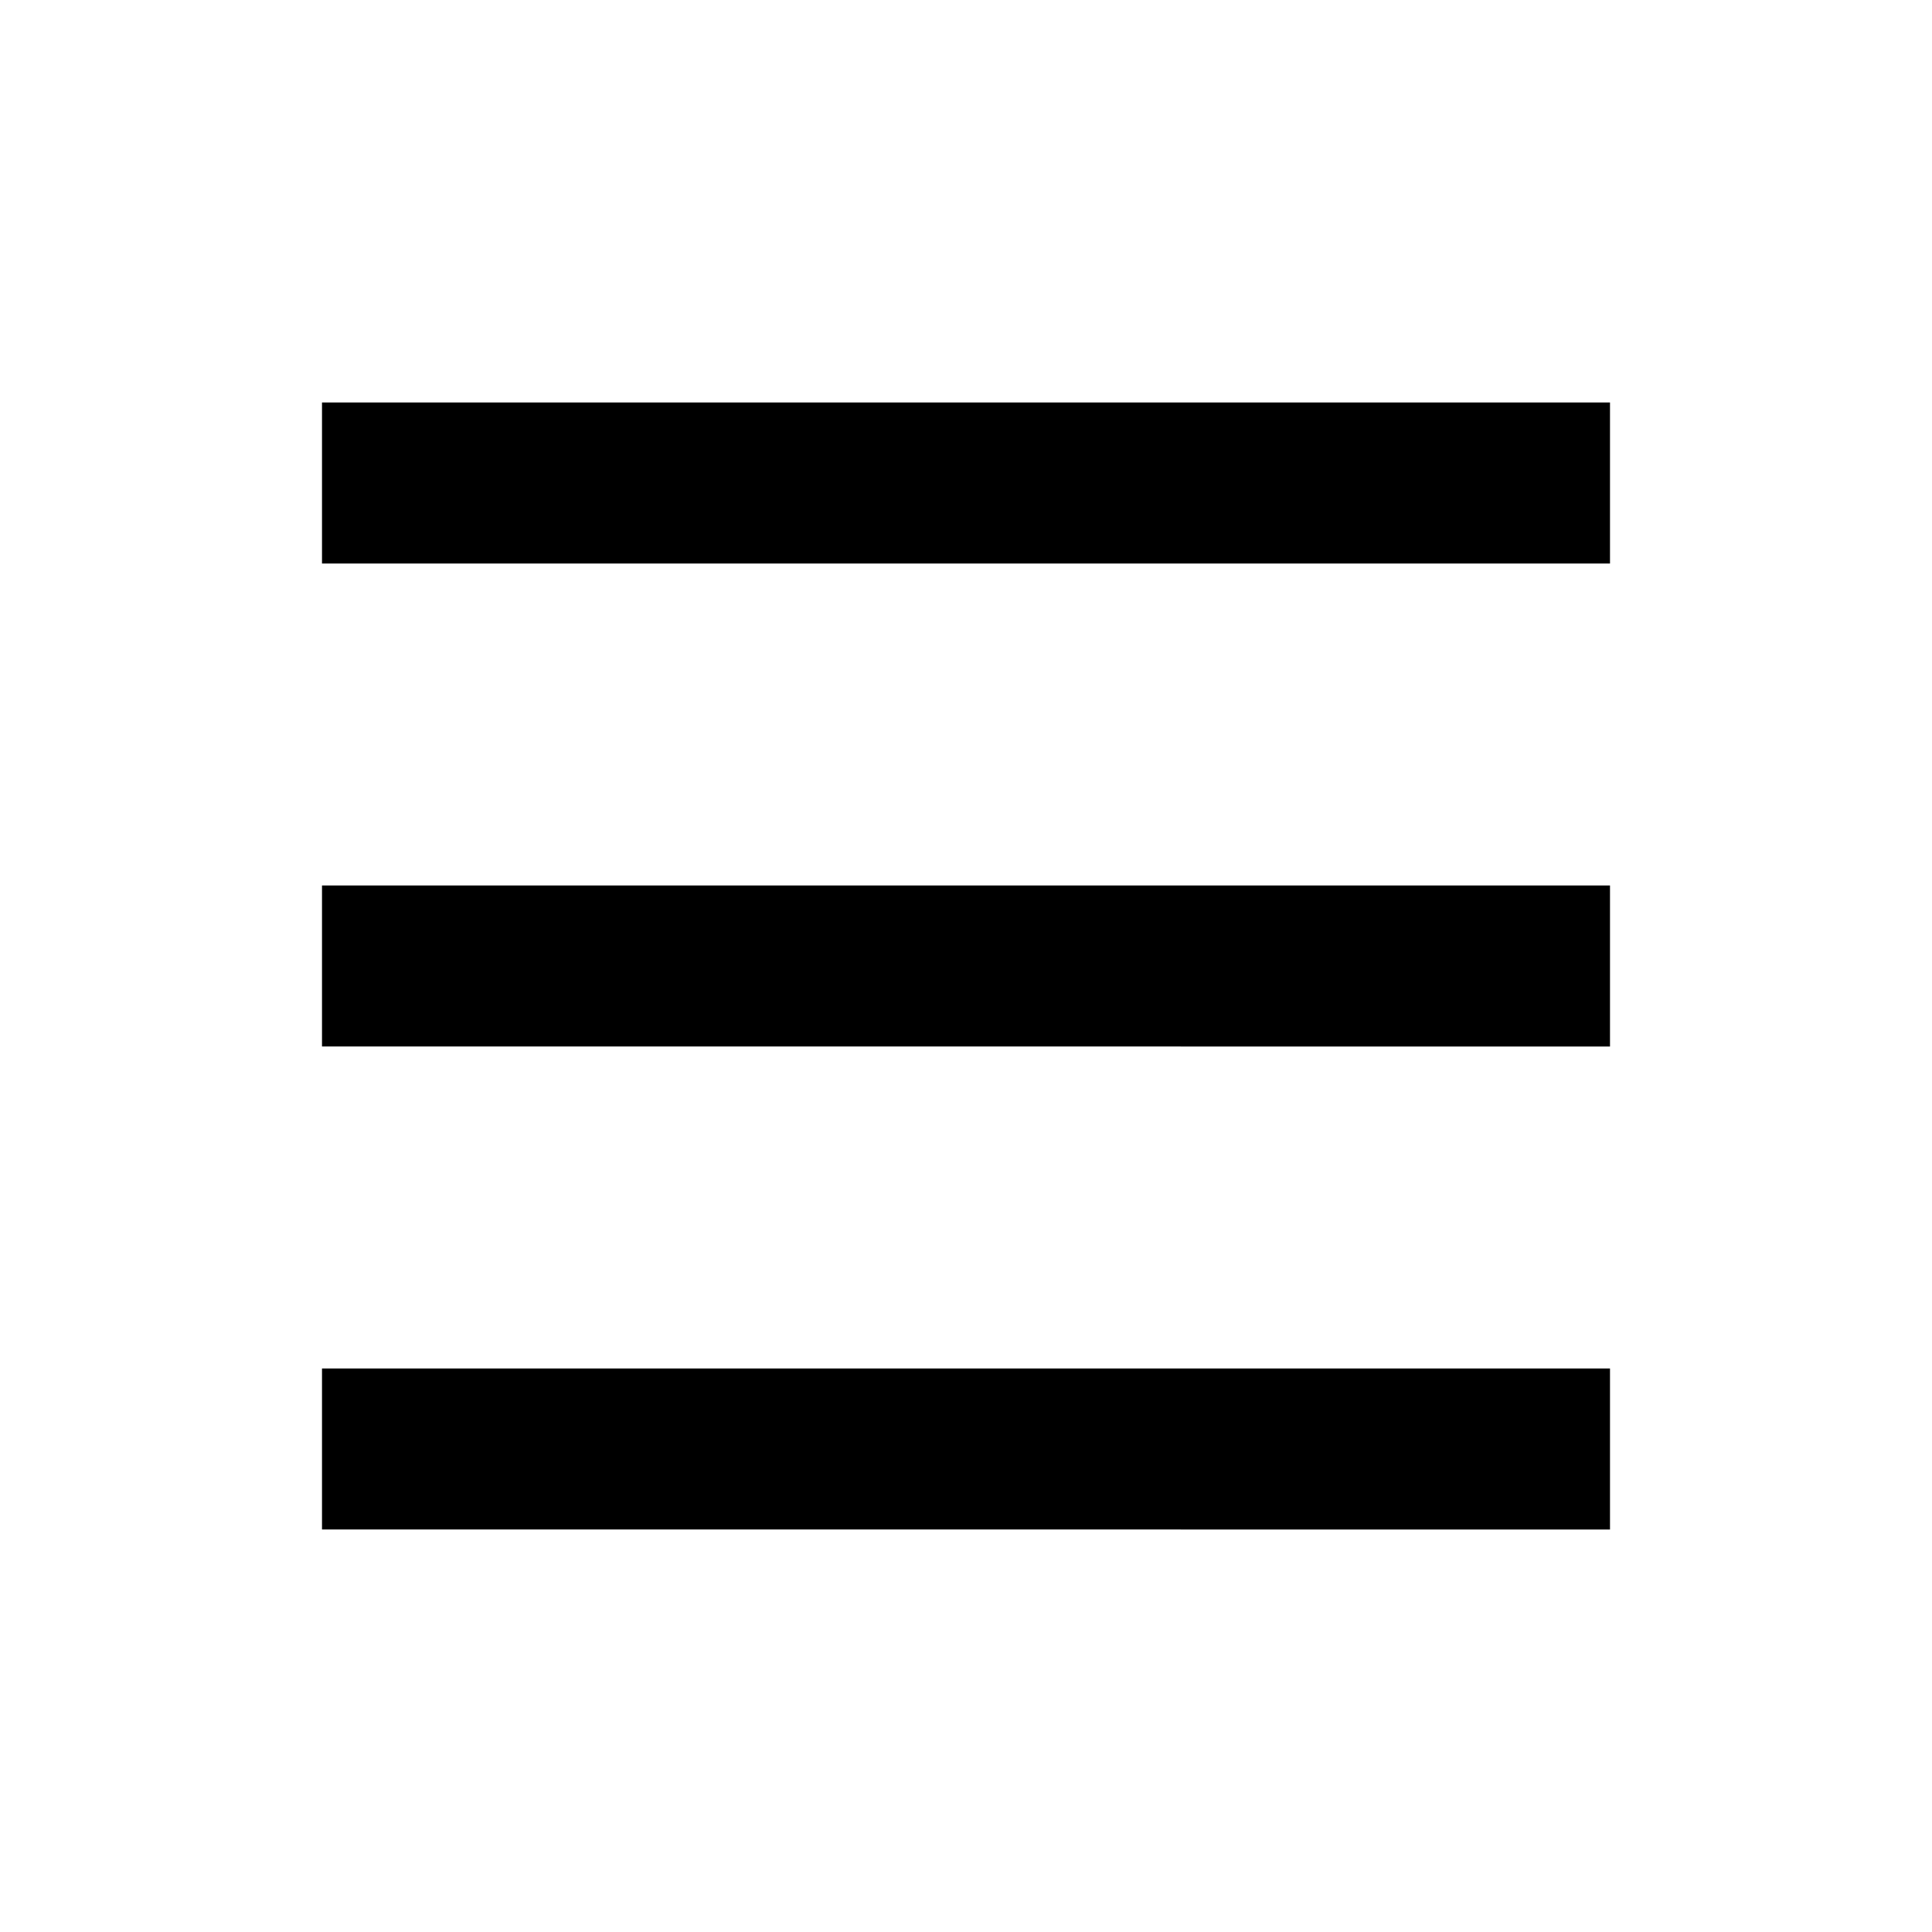 <svg xmlns="http://www.w3.org/2000/svg" viewBox="0 0 24 24"><title>iconoteka_menu__hamburger_b_a</title><g id="Clear_3" data-name="Clear 3"><path d="M4,5V7H20V5Zm0,8H20V11H4Zm0,6H20V17H4Z"/></g></svg>